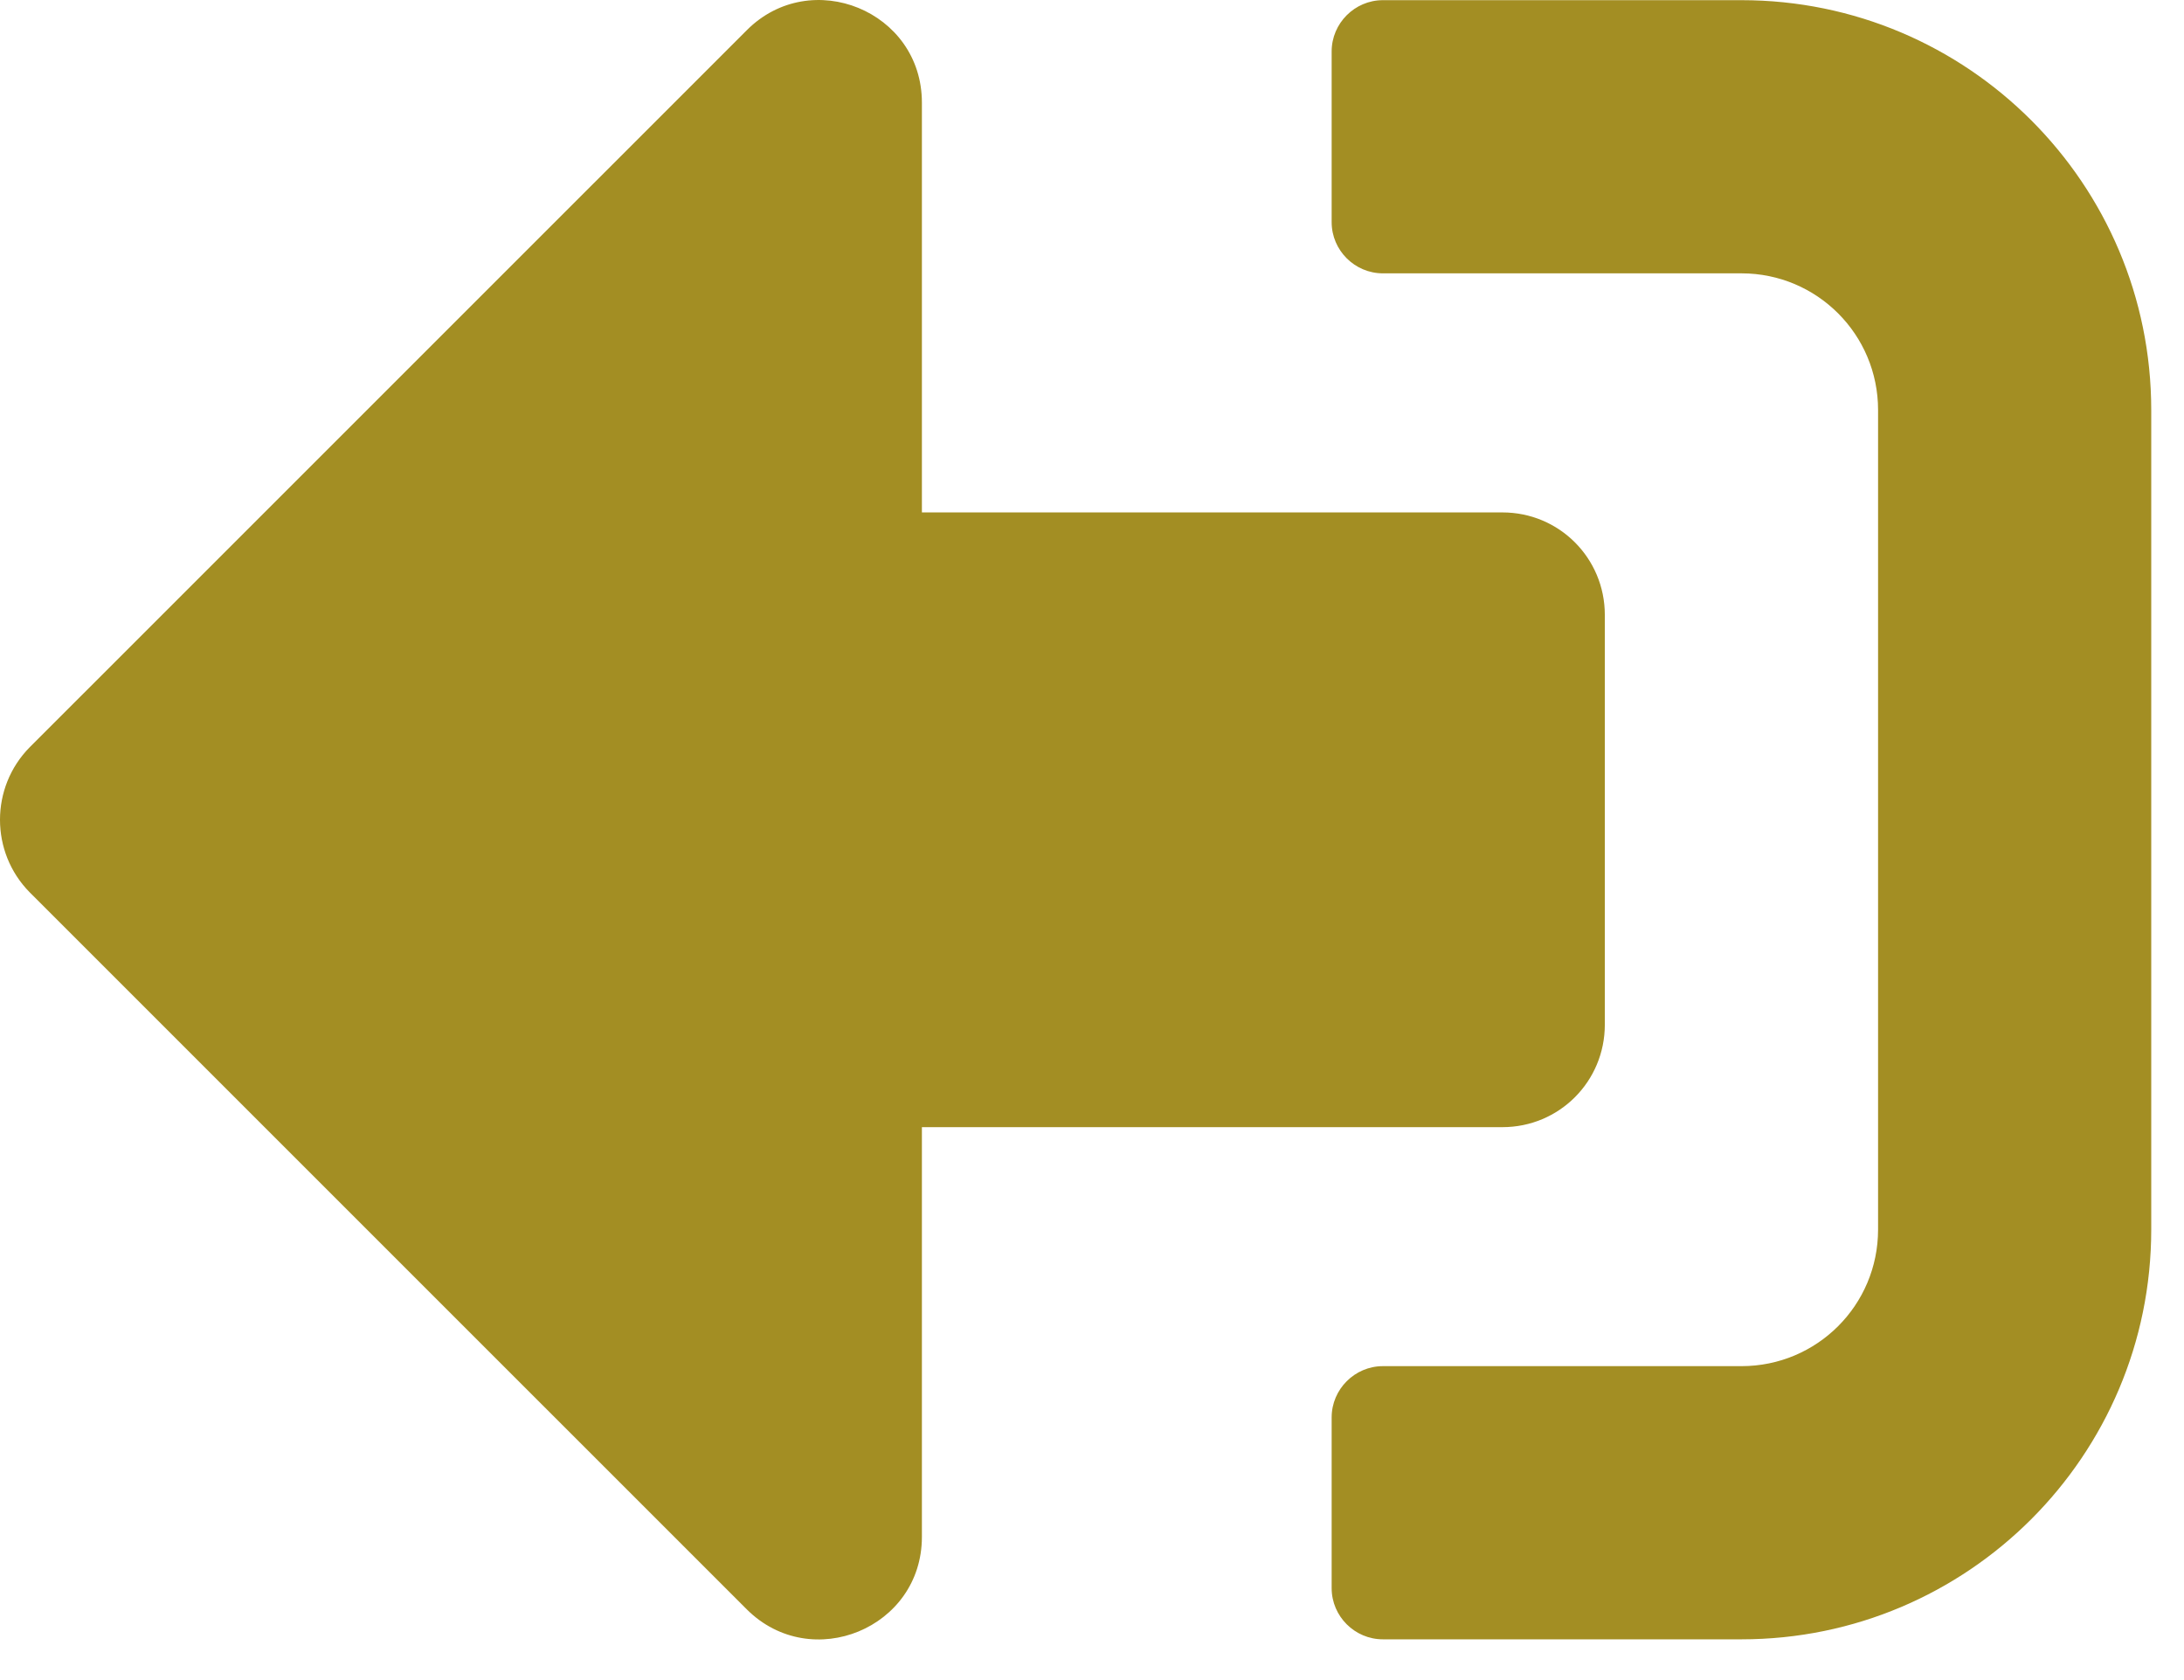 <svg width="26" height="20" viewBox="0 0 26 20" fill="none" xmlns="http://www.w3.org/2000/svg">
<path d="M0.354 8.895L8.892 0.358C9.654 -0.404 10.975 0.129 10.975 1.222V6.1H17.886C18.562 6.1 19.105 6.644 19.105 7.32V12.198C19.105 12.874 18.562 13.418 17.886 13.418H10.975V18.296C10.975 19.383 9.659 19.922 8.892 19.16L0.354 10.623C-0.118 10.145 -0.118 9.373 0.354 8.895ZM15.853 0.612V2.645C15.853 2.98 16.128 3.254 16.463 3.254H20.732C21.631 3.254 22.358 3.981 22.358 4.881V14.637C22.358 15.537 21.631 16.263 20.732 16.263H16.463C16.128 16.263 15.853 16.538 15.853 16.873V18.906C15.853 19.241 16.128 19.515 16.463 19.515H20.732C23.425 19.515 25.61 17.33 25.61 14.637V4.881C25.61 2.187 23.425 0.002 20.732 0.002H16.463C16.128 0.002 15.853 0.277 15.853 0.612Z" fill="#A38E23"/>
</svg>
